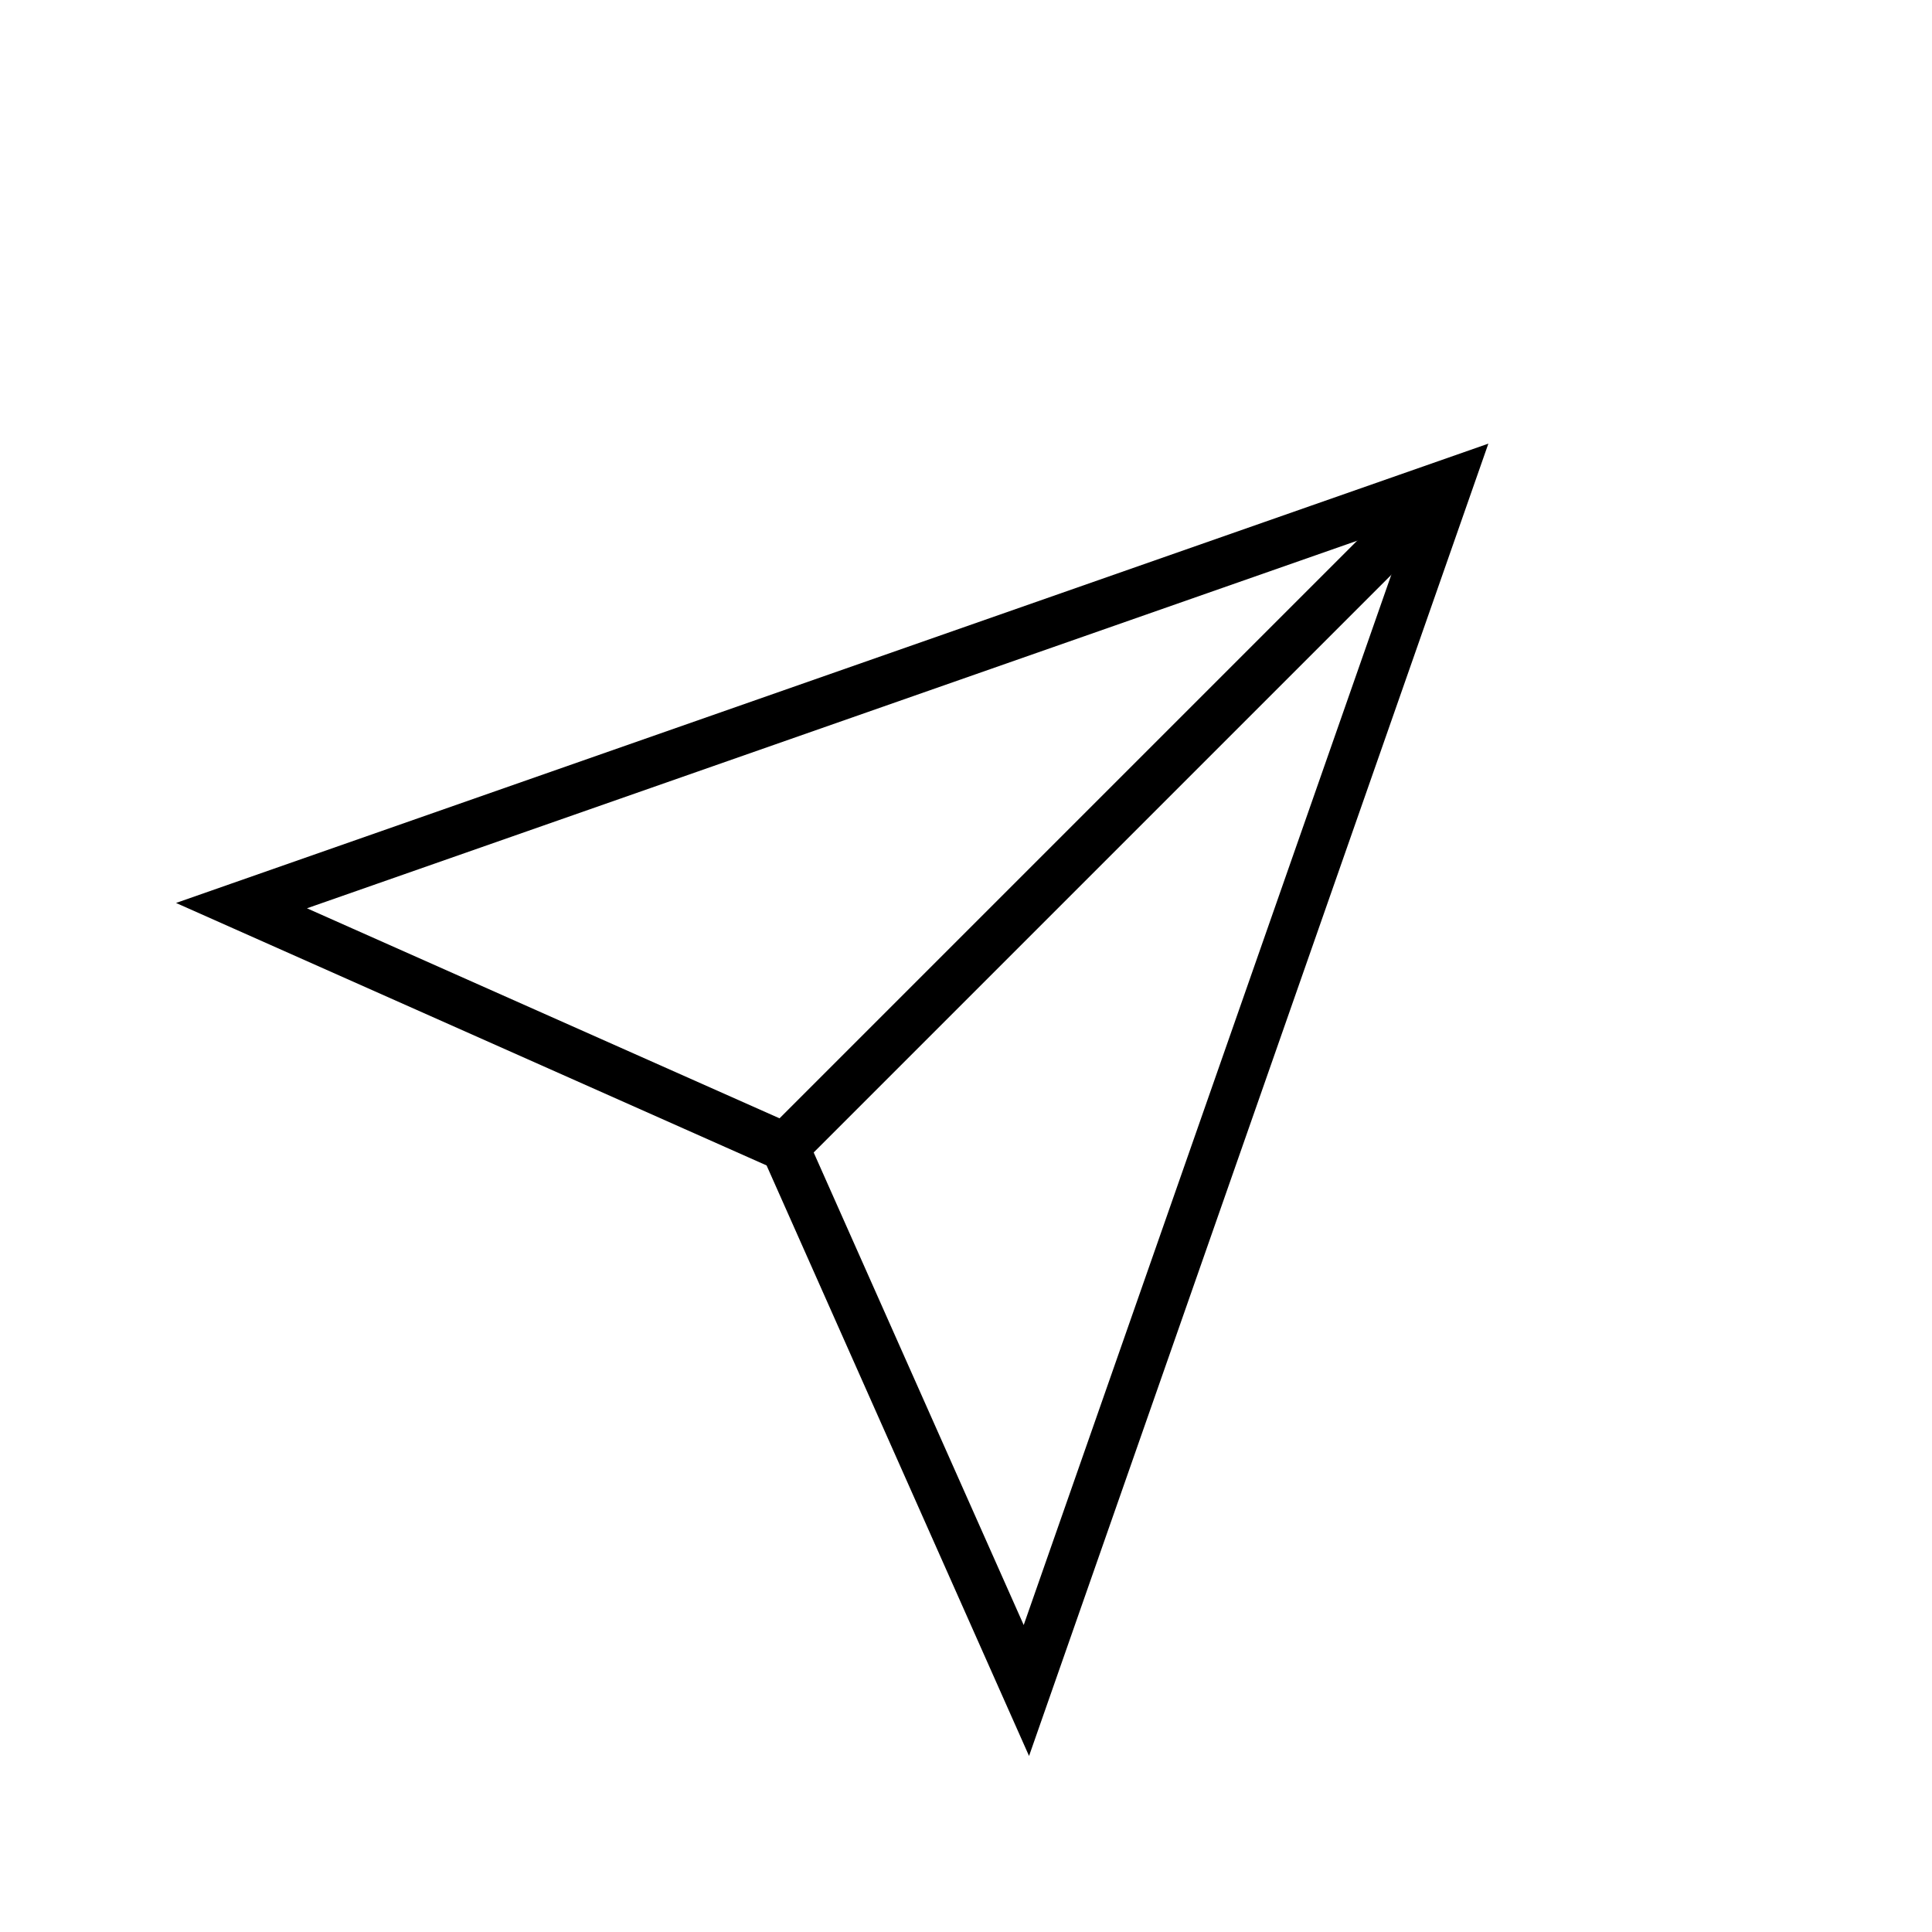 <?xml version="1.0" encoding="utf-8"?>
<!-- Generator: Adobe Illustrator 16.0.0, SVG Export Plug-In . SVG Version: 6.00 Build 0)  -->
<!DOCTYPE svg PUBLIC "-//W3C//DTD SVG 1.1//EN" "http://www.w3.org/Graphics/SVG/1.1/DTD/svg11.dtd">
<svg version="1.1" id="Layer_1" xmlns="http://www.w3.org/2000/svg" xmlns:xlink="http://www.w3.org/1999/xlink" x="0px" y="0px"
	 width="40px" height="40px" viewBox="0 0 40 40" enable-background="new 0 0 40 40" xml:space="preserve">
<g transform="translate(1230 648)">
	<path fill="none" stroke="#000000" stroke-miterlimit="10" d="M-1200-638l-8.75,25l-5-11.25l-11.25-5L-1200-638z"/>
	<line fill="none" stroke="#000000" stroke-miterlimit="10" x1="-1200" y1="-638" x2="-1213.75" y2="-624.25"/>
</g>
</svg>
